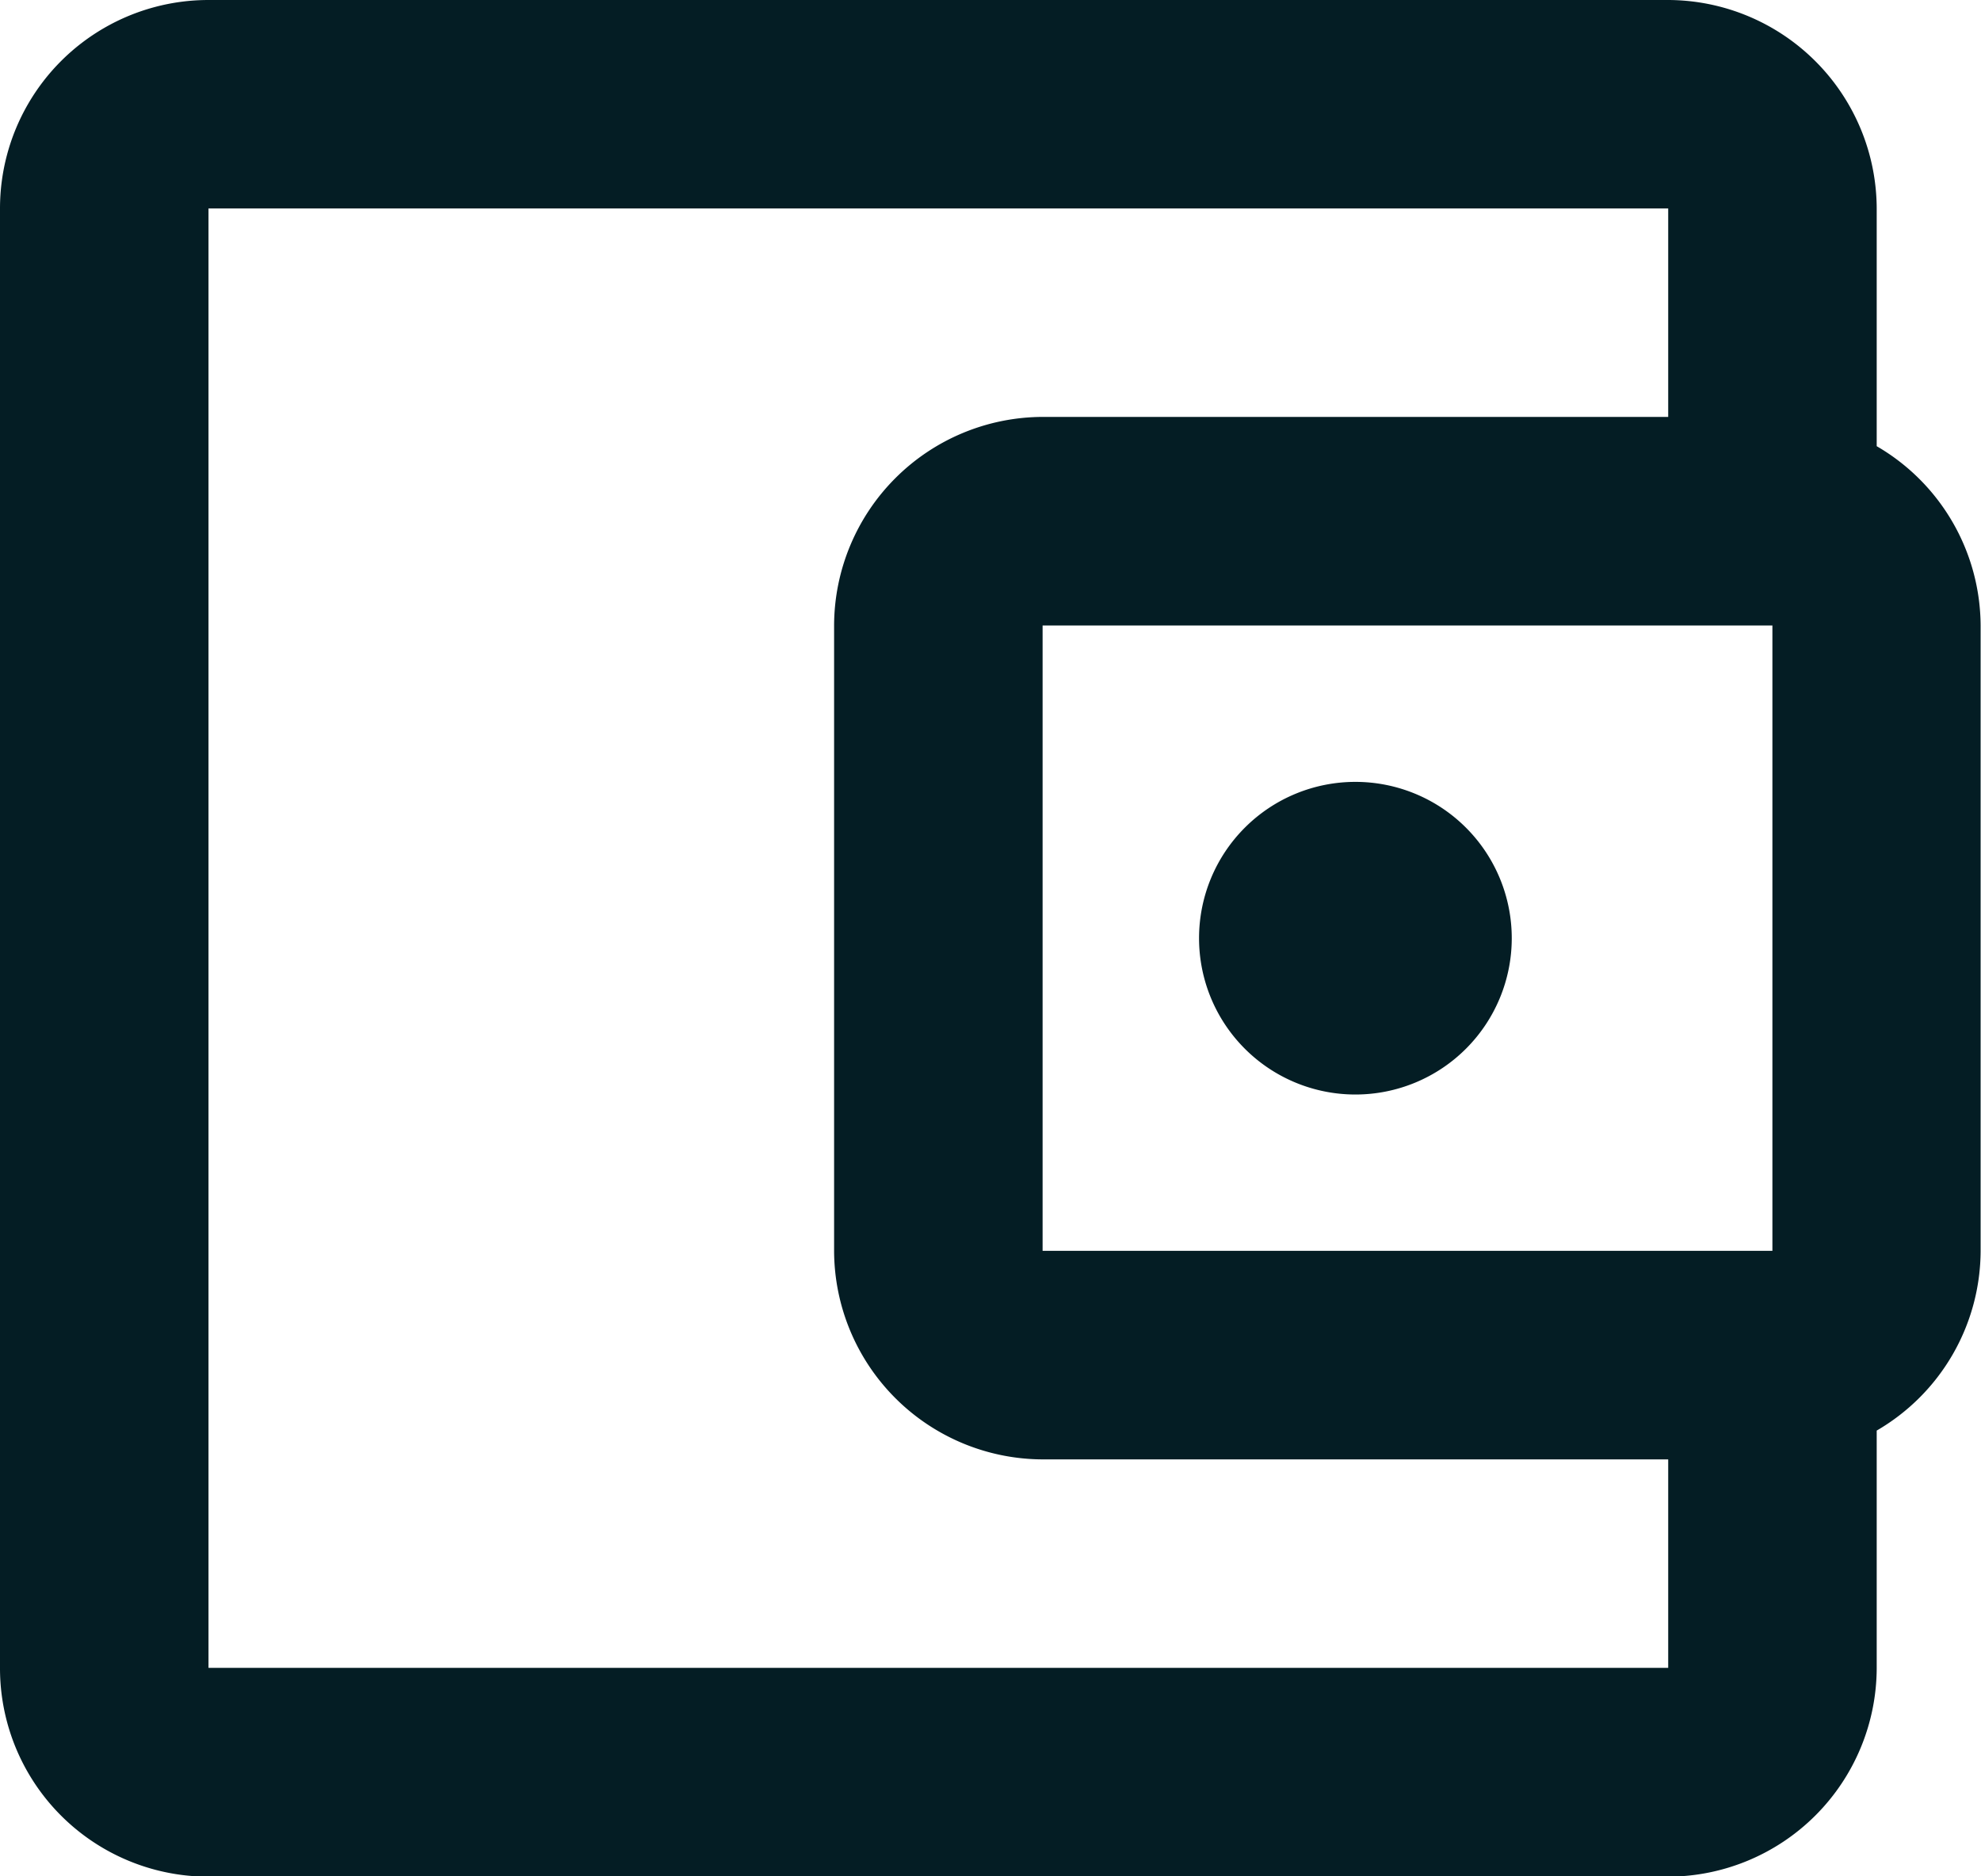 <svg xmlns="http://www.w3.org/2000/svg" width="20.969" height="19.865" viewBox="0 0 20.969 19.865">
  <path id="account_balance_wallet_24px" d="M20.365,2.207V4.724a2.208,2.208,0,0,1,1.1,1.9v6.622a2.208,2.208,0,0,1-1.1,1.9v2.516a2.214,2.214,0,0,1-2.207,2.207H2.707A2.207,2.207,0,0,1,.5,17.658V2.207A2.207,2.207,0,0,1,2.707,0H18.158A2.214,2.214,0,0,1,20.365,2.207ZM11.536,13.243h7.725V6.622H11.536ZM2.707,17.658V2.207H18.158V4.414H11.536A2.214,2.214,0,0,0,9.329,6.622v6.622a2.214,2.214,0,0,0,2.207,2.207h6.622v2.207ZM13.192,9.933a1.655,1.655,0,1,1,1.655,1.655A1.655,1.655,0,0,1,13.192,9.933Z" transform="translate(-0.5)" fill="#041d24" fill-rule="evenodd"/>
</svg>
